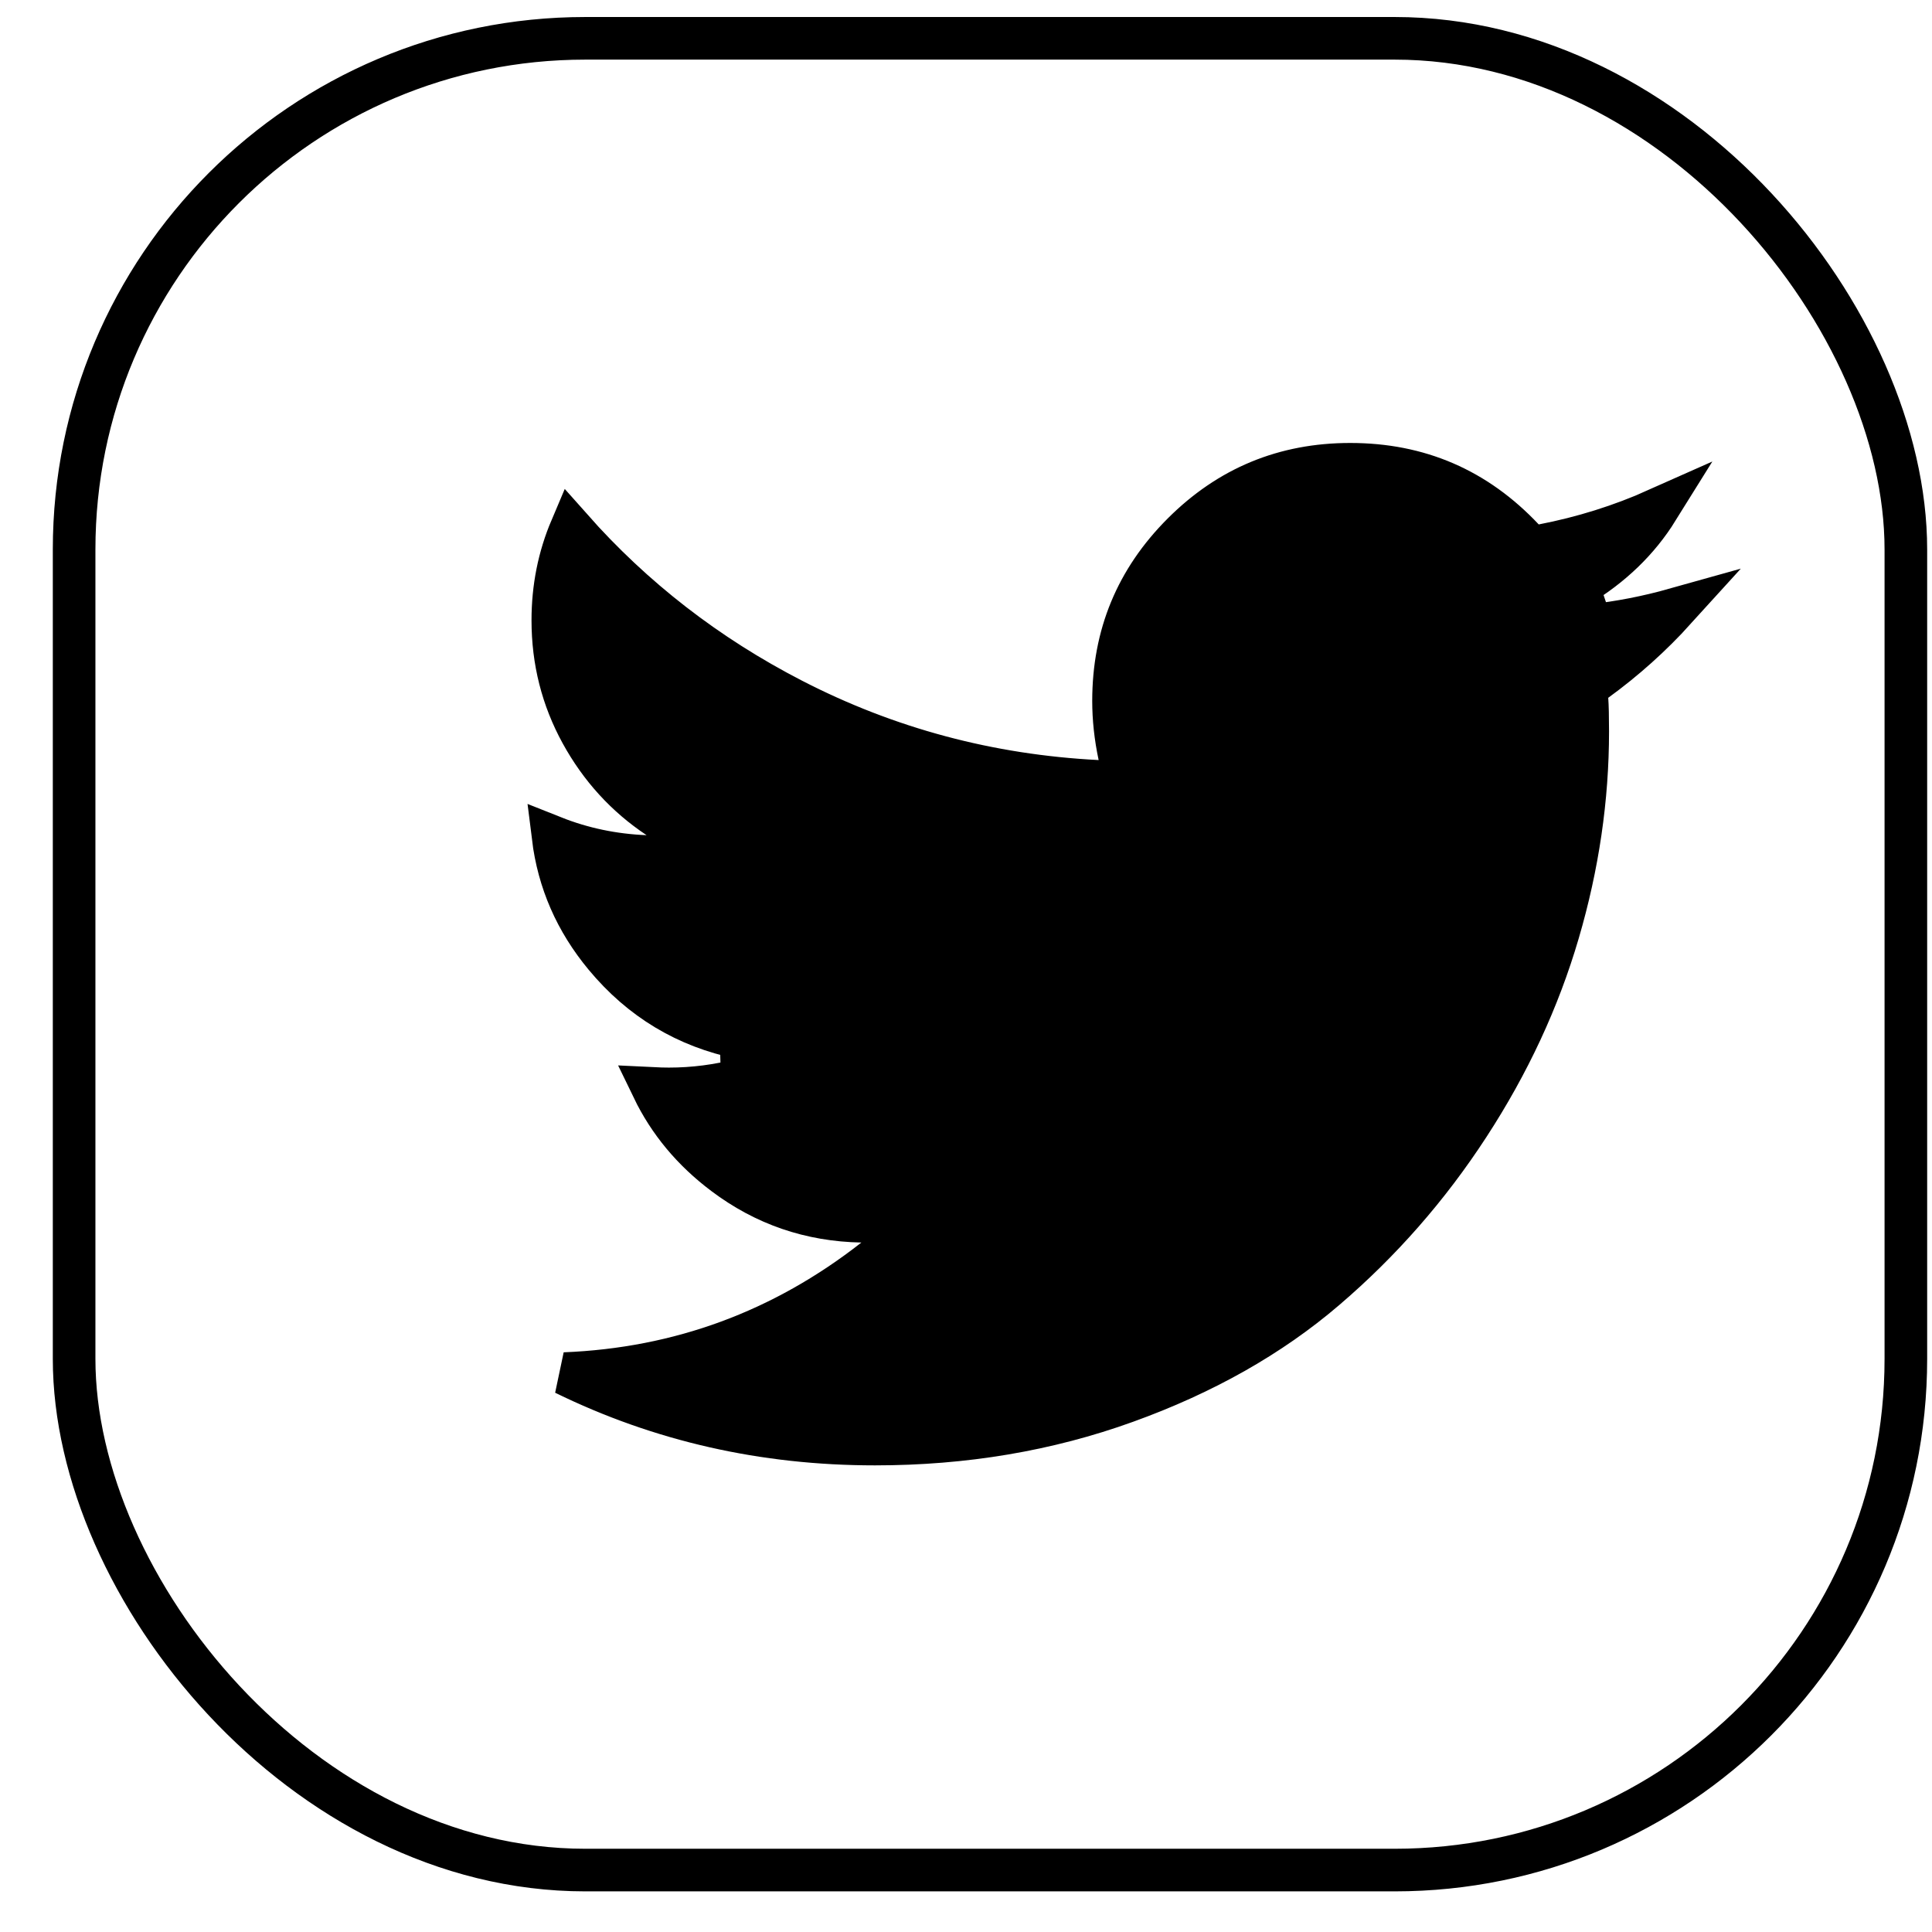<svg width="36" height="36" viewBox="0 0 36 36" fill="none" xmlns="http://www.w3.org/2000/svg">
<rect x="1.381" y="0.714" width="34.132" height="34.132" rx="9.525" stroke="black" stroke-width="0.794"/>
<path d="M29.652 11.655C30.175 11.599 30.697 11.497 31.217 11.351C30.77 11.844 30.276 12.287 29.734 12.681L29.555 12.811L29.571 13.03C29.58 13.155 29.585 13.351 29.585 13.627C29.585 14.878 29.402 16.128 29.035 17.378C28.67 18.624 28.113 19.821 27.364 20.971C26.616 22.121 25.726 23.136 24.693 24.019C23.673 24.892 22.436 25.594 20.977 26.12C19.524 26.645 17.968 26.908 16.304 26.908C14.234 26.908 12.308 26.471 10.519 25.595C12.664 25.51 14.594 24.799 16.296 23.465L17.173 22.777L16.058 22.756C15.099 22.738 14.248 22.445 13.492 21.875C12.907 21.435 12.467 20.905 12.166 20.282C12.268 20.287 12.367 20.29 12.464 20.29C12.925 20.29 13.38 20.231 13.83 20.113L13.809 19.341C12.787 19.131 11.946 18.625 11.274 17.816C10.73 17.161 10.408 16.424 10.306 15.597C10.854 15.815 11.43 15.935 12.032 15.959L13.439 16.013L12.268 15.232C11.667 14.832 11.189 14.309 10.832 13.659C10.479 13.015 10.301 12.317 10.301 11.559C10.301 10.952 10.415 10.382 10.643 9.845C11.801 11.153 13.174 12.217 14.76 13.035C16.533 13.949 18.431 14.457 20.451 14.559L20.966 14.585L20.86 14.081C20.785 13.729 20.749 13.389 20.749 13.062C20.749 11.837 21.176 10.805 22.039 9.942C22.902 9.079 23.935 8.651 25.16 8.651C26.439 8.651 27.505 9.112 28.383 10.044L28.533 10.204L28.747 10.162C29.489 10.019 30.202 9.796 30.885 9.491C30.526 10.068 30.034 10.543 29.405 10.921L29.652 11.655Z" fill="black" stroke="black" stroke-width="0.794"/>
</svg>
